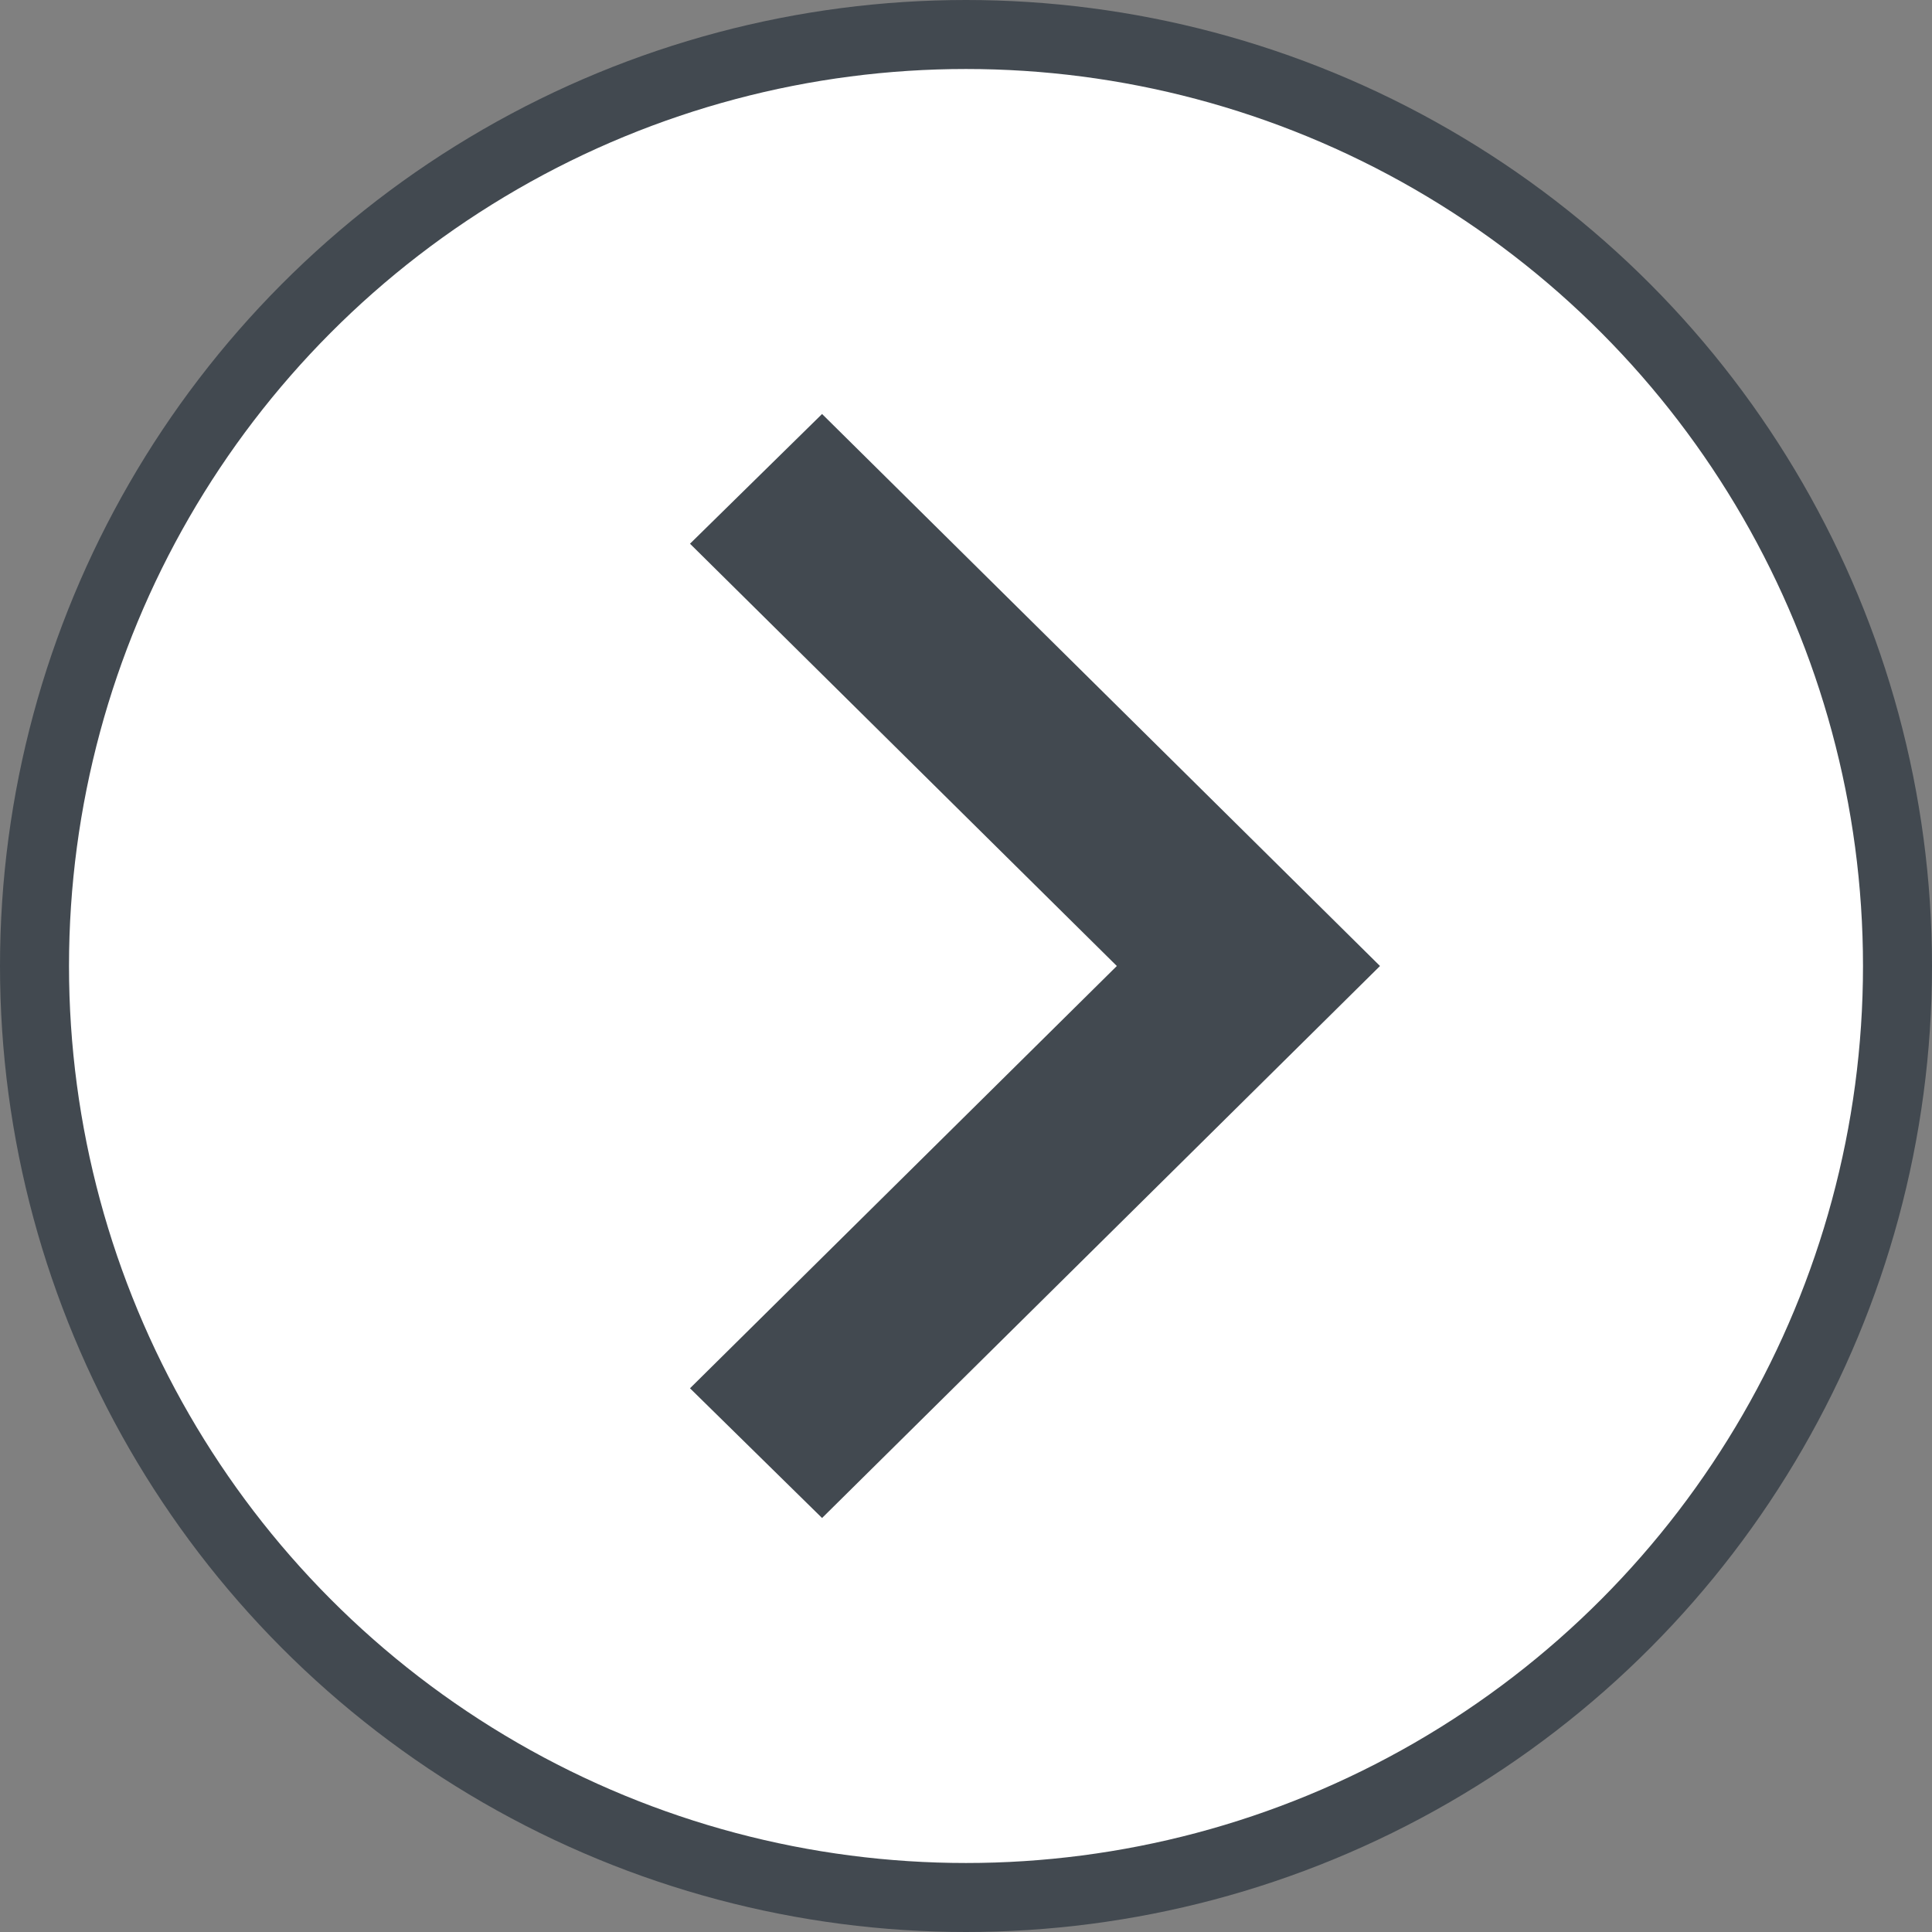 <svg width="28" height="28" viewBox="0 0 28 28" fill="none" xmlns="http://www.w3.org/2000/svg">
<rect x="0" y="0" width="28" height="28" fill="#808080" stroke="none"/>
<circle cx="14" cy="14" r="13.5" fill="white" stroke="#424950"/>
<path d="M10 20.12L16.186 14L10 7.88L11.914 6L20 14L11.914 22L10 20.12Z" fill="#424950"/>
</svg>
